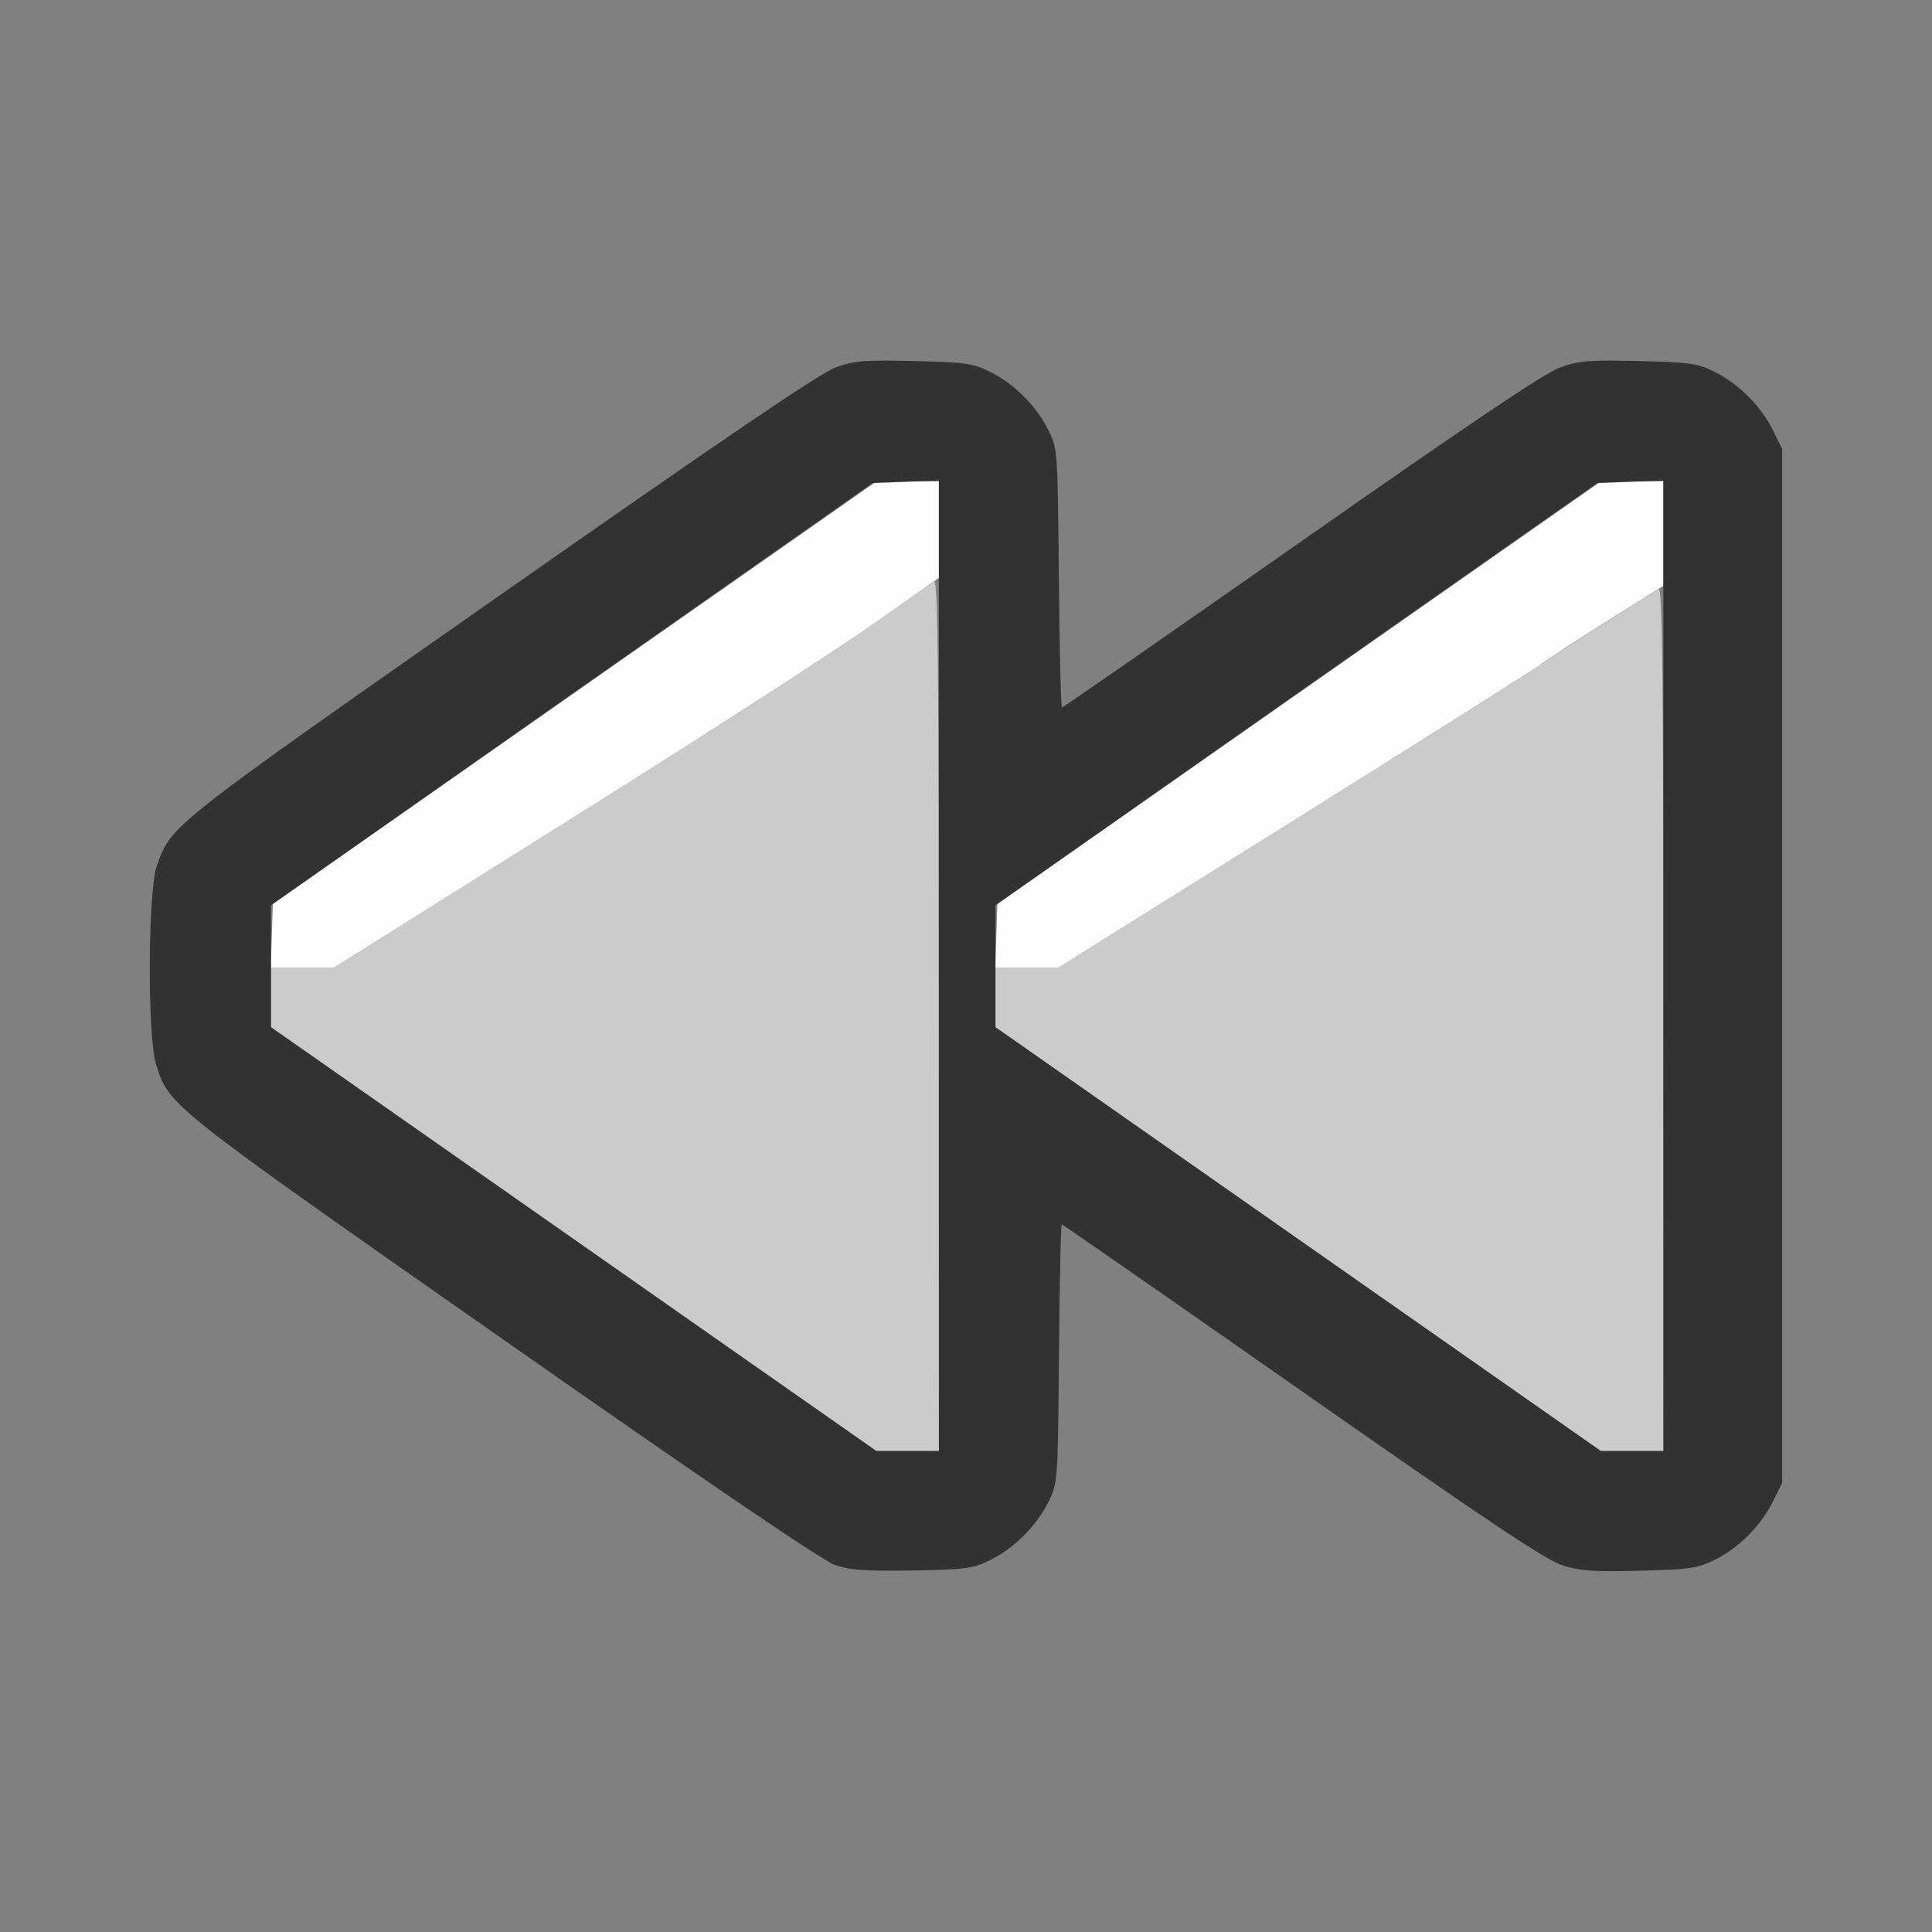<?xml version="1.0" encoding="UTF-8" standalone="no"?>
<!-- Created with Inkscape (http://www.inkscape.org/) -->

<svg
   version="1.1"
   id="svg2"
   width="1600"
   height="1600"
   viewBox="0 0 1600 1600"
   sodipodi:docname="prev_keyframe.svg"
   inkscape:version="1.2.2 (732a01da63, 2022-12-09)"
   xmlns:inkscape="http://www.inkscape.org/namespaces/inkscape"
   xmlns:sodipodi="http://sodipodi.sourceforge.net/DTD/sodipodi-0.dtd"
   xmlns="http://www.w3.org/2000/svg"
   xmlns:svg="http://www.w3.org/2000/svg"
   xmlns:rdf="http://www.w3.org/1999/02/22-rdf-syntax-ns#"
   xmlns:cc="http://creativecommons.org/ns#"
   xmlns:dc="http://purl.org/dc/elements/1.1/">
  <rect x="0" y="0" width="1600" height="1600" fill="#808080" stroke="none"/>
  <defs
     id="defs6" />
  <sodipodi:namedview
     pagecolor="#808080"
     bordercolor="#666666"
     borderopacity="1"
     objecttolerance="10"
     gridtolerance="10"
     guidetolerance="10"
     inkscape:pageopacity="0"
     inkscape:pageshadow="2"
     inkscape:window-width="2560"
     inkscape:window-height="1009"
     id="namedview4"
     showgrid="true"
     inkscape:zoom="0.5"
     inkscape:cx="1117"
     inkscape:cy="838"
     inkscape:window-x="-8"
     inkscape:window-y="-8"
     inkscape:window-maximized="1"
     inkscape:current-layer="PREV_KEYFRAME"
     inkscape:showpageshadow="0"
     inkscape:pagecheckerboard="true"
     inkscape:deskcolor="#d1d1d1">
    <inkscape:grid
       type="xygrid"
       id="grid1407"
       spacingx="100"
       spacingy="100" />
  </sodipodi:namedview>
  <g
     id="PREV_KEYFRAME"
     transform="matrix(100,0,0,100,100,4.9999997e-5)"
     style="stroke-width:0.011">
    <path
       style="fill:none;stroke-width:0"
       d="M 0,8 V 0 h 8 8 v 8 8 H 8 0 Z m 7.422,4.937 c 0.199,-0.097 0.386,-0.285 0.485,-0.484 0.077,-0.156 0.077,-0.159 0.087,-1.227 0.005,-0.589 0.016,-1.07 0.023,-1.07 0.008,0 0.904,0.623 1.992,1.384 1.545,1.081 2.017,1.397 2.156,1.44 0.146,0.046 0.26,0.054 0.639,0.044 0.412,-0.01 0.478,-0.02 0.617,-0.088 0.199,-0.097 0.386,-0.284 0.485,-0.484 l 0.077,-0.156 v -4.281 -4.281 l -0.077,-0.156 C 13.808,3.378 13.62,3.191 13.422,3.094 c -0.14,-0.069 -0.204,-0.078 -0.626,-0.088 -0.408,-0.01 -0.493,-0.003 -0.646,0.051 -0.127,0.045 -0.733,0.452 -2.145,1.44 C 8.922,5.255 8.029,5.875 8.02,5.875 8.01,5.875 7.999,5.393 7.994,4.805 7.984,3.738 7.984,3.734 7.907,3.578 7.808,3.378 7.62,3.191 7.422,3.094 7.282,3.025 7.218,3.016 6.796,3.006 6.388,2.996 6.303,3.003 6.15,3.057 6.021,3.102 5.263,3.616 3.374,4.939 0.616,6.869 0.647,6.845 0.525,7.181 c -0.076,0.211 -0.081,1.423 -0.006,1.655 0.11,0.34 0.097,0.33 2.872,2.272 1.734,1.213 2.646,1.833 2.75,1.869 0.125,0.043 0.25,0.052 0.64,0.045 0.441,-0.007 0.498,-0.015 0.641,-0.085 z"
       id="path825"
       inkscape:connector-curvature="0" />
    <path
       style="fill:#fefefe;stroke-width:0"
       d="m 1.251,7.751 0.009,-0.265 2.5,-1.75 2.5,-1.75 0.258,-2.812e-4 0.258,-2.813e-4 V 4.385 4.785 L 6.225,5.174 C 5.922,5.388 4.795,6.115 3.719,6.789 L 1.763,8.016 H 1.502 1.242 Z m 6,0 0.009,-0.265 2.5,-1.75 2.5,-1.75 0.258,-2.812e-4 0.258,-2.813e-4 V 4.418 4.851 L 12.314,5.141 C 12.061,5.301 11.804,5.468 11.745,5.513 11.685,5.557 10.764,6.139 9.699,6.805 L 7.762,8.016 H 7.502 7.242 Z"
       id="path823"
       inkscape:connector-curvature="0" />
    <path
       style="fill:#cbcbcb;stroke-width:0"
       d="M 3.751,10.261 1.244,8.506 V 8.261 8.016 H 1.503 1.763 L 3.719,6.789 C 4.795,6.115 5.905,5.4 6.186,5.201 6.467,5.002 6.715,4.829 6.736,4.816 c 0.031,-0.019 0.039,0.707 0.039,3.588 V 12.016 H 6.516 6.257 Z m 6,0 L 7.244,8.506 V 8.261 8.016 h 0.259 0.259 L 9.709,6.799 c 1.071,-0.669 1.97,-1.237 1.999,-1.261 0.041,-0.035 0.857,-0.558 1.028,-0.659 0.031,-0.018 0.039,0.702 0.039,3.557 v 3.58 h -0.259 -0.259 z"
       id="path821"
       inkscape:connector-curvature="0" />
    <path
       style="fill:#323232;stroke-width:0"
       d="m 5.916,12.961 c -0.104,-0.036 -1.016,-0.655 -2.75,-1.869 C 0.392,9.151 0.404,9.161 0.294,8.821 0.219,8.589 0.224,7.376 0.3,7.166 0.422,6.829 0.391,6.854 3.149,4.923 5.039,3.6 5.796,3.086 5.925,3.041 c 0.153,-0.054 0.239,-0.061 0.646,-0.051 0.422,0.01 0.486,0.019 0.626,0.088 0.199,0.097 0.386,0.284 0.485,0.484 0.077,0.156 0.077,0.159 0.087,1.227 0.005,0.589 0.017,1.07 0.026,1.07 0.009,0 0.902,-0.62 1.985,-1.378 1.412,-0.989 2.018,-1.396 2.145,-1.44 0.153,-0.054 0.239,-0.061 0.646,-0.051 0.422,0.01 0.486,0.019 0.626,0.088 0.199,0.097 0.386,0.284 0.485,0.484 l 0.077,0.156 v 4.281 4.281 l -0.077,0.156 c -0.099,0.2 -0.287,0.387 -0.485,0.484 -0.14,0.068 -0.205,0.078 -0.617,0.088 -0.379,0.01 -0.493,0.002 -0.639,-0.044 -0.139,-0.044 -0.611,-0.359 -2.156,-1.44 -1.088,-0.761 -1.984,-1.384 -1.992,-1.384 -0.008,0 -0.018,0.482 -0.023,1.07 -0.009,1.067 -0.01,1.071 -0.087,1.227 -0.099,0.2 -0.286,0.387 -0.485,0.484 -0.142,0.07 -0.199,0.077 -0.641,0.085 -0.39,0.006 -0.515,-0.002 -0.64,-0.045 z M 6.775,7.998 V 3.98 L 6.502,3.99 6.228,4 3.736,5.748 1.244,7.497 v 0.505 0.505 l 2.507,1.755 2.507,1.755 h 0.259 0.259 z m 6,0 V 3.98 l -0.273,0.01 -0.273,0.01 L 9.736,5.748 7.244,7.497 v 0.505 0.505 l 2.507,1.755 2.507,1.755 h 0.259 0.259 z"
       id="path819"
       inkscape:connector-curvature="0" />
  </g>
</svg>
